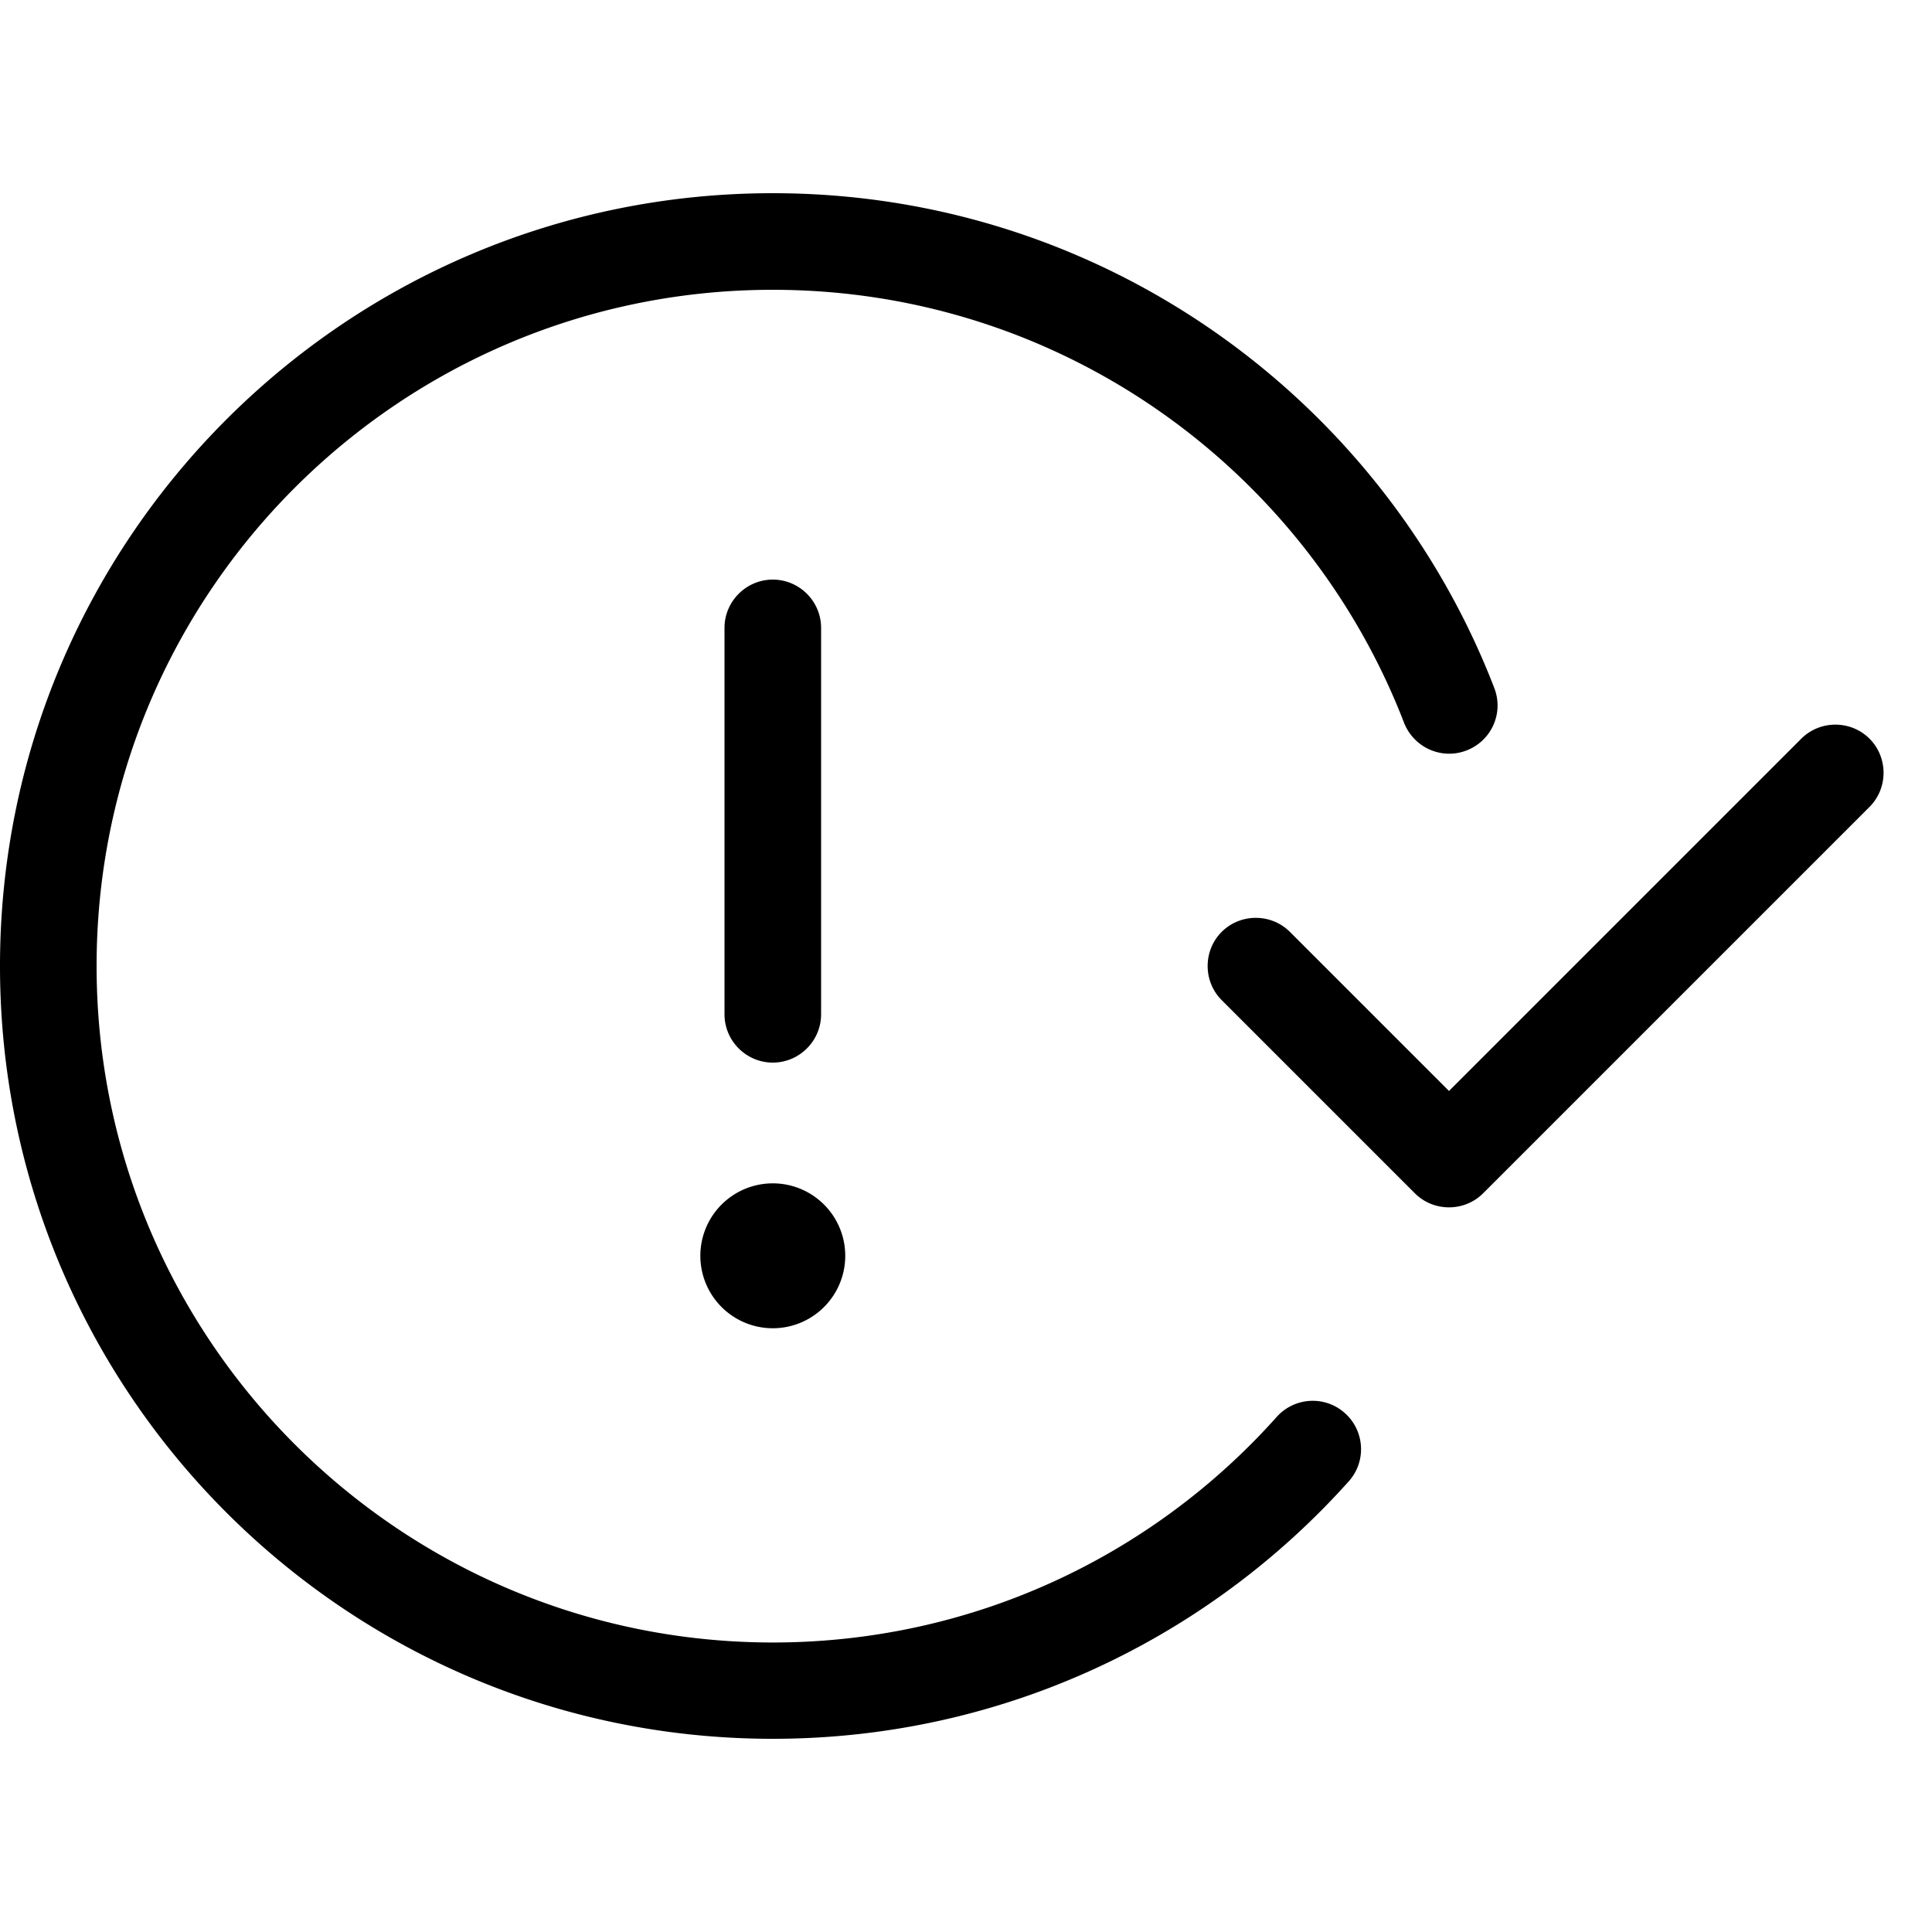 <svg xmlns="http://www.w3.org/2000/svg" width="24" height="24" viewBox="0 0 640 512">
    <path d="M32 256C32 132.3 132.3 32 256 32c95.3 0 176.7 59.5 209.1 143.4c3.2 8.2 12.4 12.4 20.7 9.2s12.4-12.4 9.2-20.7C458 68 364.9 0 256 0C114.6 0 0 114.6 0 256S114.6 512 256 512c75.8 0 144-33 190.8-85.3c5.9-6.6 5.3-16.7-1.3-22.6s-16.7-5.3-22.6 1.3c-41 45.9-100.6 74.7-167 74.7C132.3 480 32 379.7 32 256zM272 144c0-8.8-7.2-16-16-16s-16 7.2-16 16l0 128c0 8.8 7.2 16 16 16s16-7.2 16-16l0-128zM256 376a24 24 0 1 0 0-48 24 24 0 1 0 0 48zM619.3 180.7c-6.2-6.2-16.4-6.2-22.6 0L480 297.4l-52.7-52.7c-6.2-6.2-16.4-6.2-22.6 0s-6.2 16.4 0 22.6l64 64c6.2 6.2 16.4 6.2 22.6 0l128-128c6.2-6.2 6.2-16.4 0-22.6z"/>
</svg>